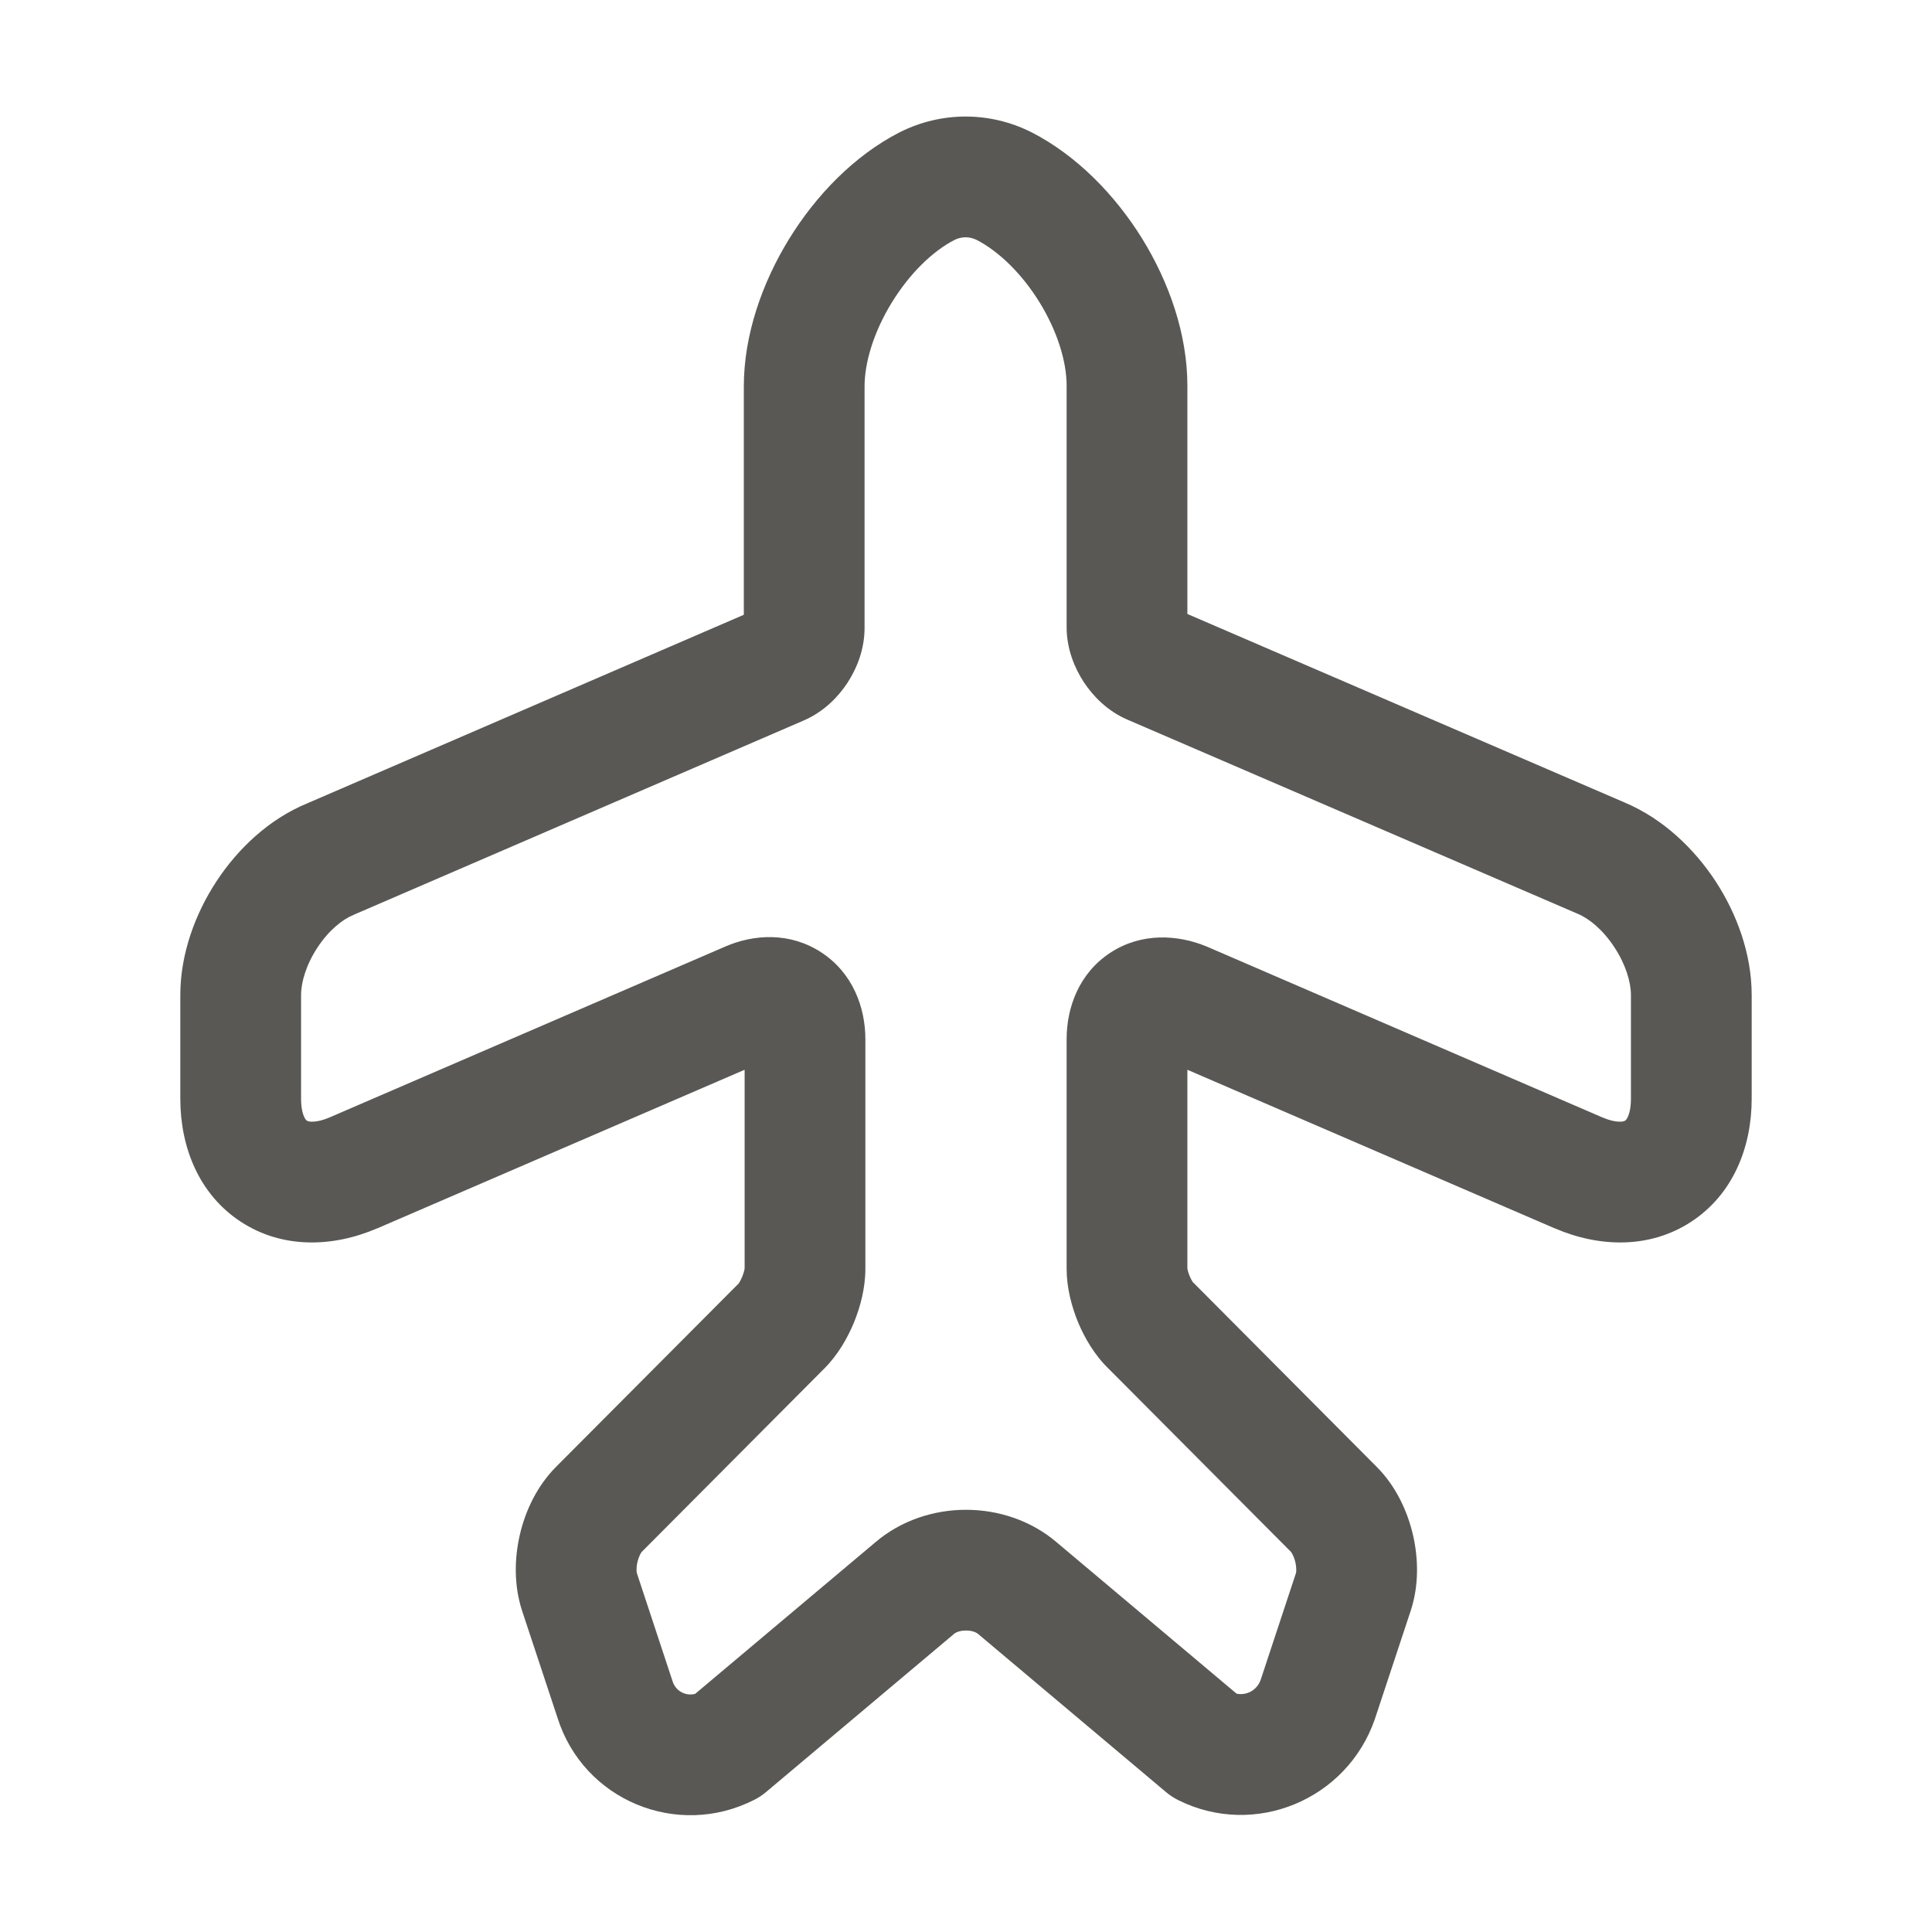 <svg width="24" height="24" viewBox="0 0 24 24" fill="none" xmlns="http://www.w3.org/2000/svg">
<path fill-rule="evenodd" clip-rule="evenodd" d="M11.185 1.639C11.696 1.384 12.294 1.384 12.805 1.639L12.812 1.642C13.38 1.933 13.856 2.428 14.188 2.964C14.52 3.501 14.75 4.148 14.75 4.79V7.627L20.184 9.97C20.66 10.171 21.046 10.543 21.31 10.945C21.574 11.348 21.76 11.849 21.76 12.36V13.65C21.76 14.255 21.526 14.838 21.01 15.176C20.495 15.514 19.868 15.497 19.315 15.259L19.313 15.259L14.75 13.289V15.756C14.75 15.758 14.751 15.765 14.754 15.778C14.759 15.799 14.767 15.825 14.778 15.852C14.79 15.88 14.802 15.902 14.812 15.918C14.816 15.924 14.819 15.928 14.82 15.93C14.824 15.933 14.828 15.937 14.832 15.941L17.1 18.22C17.1 18.22 17.101 18.22 17.1 18.22C17.343 18.462 17.485 18.778 17.552 19.065C17.618 19.349 17.631 19.694 17.521 20.019L17.079 21.355C16.733 22.358 15.585 22.836 14.635 22.361C14.582 22.334 14.532 22.302 14.487 22.264L12.152 20.299C12.083 20.24 11.917 20.24 11.848 20.299L11.843 20.304L9.513 22.264C9.469 22.301 9.421 22.332 9.37 22.358C8.411 22.846 7.248 22.362 6.926 21.34L6.488 20.017C6.488 20.017 6.489 20.017 6.488 20.017C6.38 19.692 6.391 19.349 6.459 19.06C6.526 18.771 6.669 18.461 6.909 18.22C6.909 18.22 6.909 18.22 6.909 18.22L9.175 15.945C9.176 15.942 9.18 15.938 9.185 15.93C9.196 15.912 9.209 15.887 9.221 15.858C9.232 15.829 9.241 15.802 9.246 15.78C9.249 15.766 9.25 15.758 9.25 15.756V13.289L4.687 15.259L4.685 15.259C4.132 15.497 3.505 15.514 2.99 15.176C2.474 14.838 2.24 14.255 2.24 13.65V12.36C2.24 11.849 2.426 11.348 2.691 10.945C2.954 10.545 3.341 10.174 3.82 9.978L9.24 7.637V4.8C9.24 4.159 9.47 3.509 9.801 2.971C10.132 2.432 10.608 1.934 11.178 1.642L11.185 1.639ZM11.858 2.98C11.589 3.118 11.302 3.394 11.079 3.757C10.855 4.121 10.74 4.501 10.74 4.8V7.8C10.74 8.072 10.64 8.31 10.527 8.483C10.414 8.655 10.236 8.84 9.991 8.947L9.987 8.949L4.407 11.358L4.39 11.366C4.254 11.421 4.084 11.557 3.944 11.77C3.804 11.982 3.74 12.201 3.74 12.36V13.65C3.74 13.767 3.762 13.839 3.779 13.876C3.796 13.911 3.81 13.92 3.812 13.921C3.815 13.923 3.83 13.933 3.869 13.934C3.912 13.935 3.986 13.927 4.094 13.881C4.093 13.881 4.094 13.881 4.094 13.881L8.999 11.763C9.365 11.601 9.817 11.578 10.204 11.832C10.591 12.086 10.75 12.511 10.75 12.91V15.76C10.75 16 10.687 16.235 10.61 16.424C10.533 16.612 10.413 16.827 10.241 16.999C10.241 17 10.241 17 10.24 17L7.971 19.279C7.972 19.279 7.963 19.288 7.952 19.31C7.94 19.334 7.928 19.366 7.919 19.403C7.91 19.44 7.907 19.474 7.907 19.502C7.908 19.528 7.911 19.541 7.912 19.543C7.912 19.543 7.912 19.543 7.912 19.543L7.912 19.544L8.356 20.888C8.392 21.003 8.513 21.073 8.635 21.042L10.875 19.158C11.505 18.621 12.495 18.621 13.125 19.158L15.361 21.039C15.479 21.065 15.612 21.002 15.66 20.869L16.1 19.538C16.1 19.536 16.102 19.526 16.103 19.506C16.103 19.479 16.1 19.444 16.091 19.405C16.082 19.367 16.069 19.334 16.056 19.309C16.046 19.289 16.039 19.28 16.038 19.279C16.038 19.279 16.038 19.279 16.038 19.279L13.775 17.006C13.596 16.834 13.473 16.618 13.394 16.43C13.314 16.237 13.25 16 13.25 15.76V12.91C13.25 12.518 13.402 12.091 13.793 11.835C14.181 11.582 14.629 11.61 14.985 11.756L14.997 11.761L19.905 13.881C19.906 13.881 19.906 13.881 19.906 13.881C20.014 13.927 20.088 13.935 20.131 13.934C20.17 13.933 20.185 13.923 20.188 13.921C20.19 13.92 20.204 13.911 20.221 13.876C20.238 13.839 20.26 13.767 20.26 13.65V12.36C20.26 12.201 20.196 11.982 20.055 11.768C19.915 11.553 19.742 11.411 19.6 11.352L19.593 11.349L13.999 8.937C13.754 8.83 13.576 8.645 13.463 8.473C13.35 8.3 13.25 8.062 13.25 7.79V4.79C13.25 4.492 13.135 4.114 12.912 3.753C12.69 3.394 12.402 3.119 12.132 2.98C12.045 2.937 11.945 2.937 11.858 2.98Z" fill="#595854"/>
</svg>
